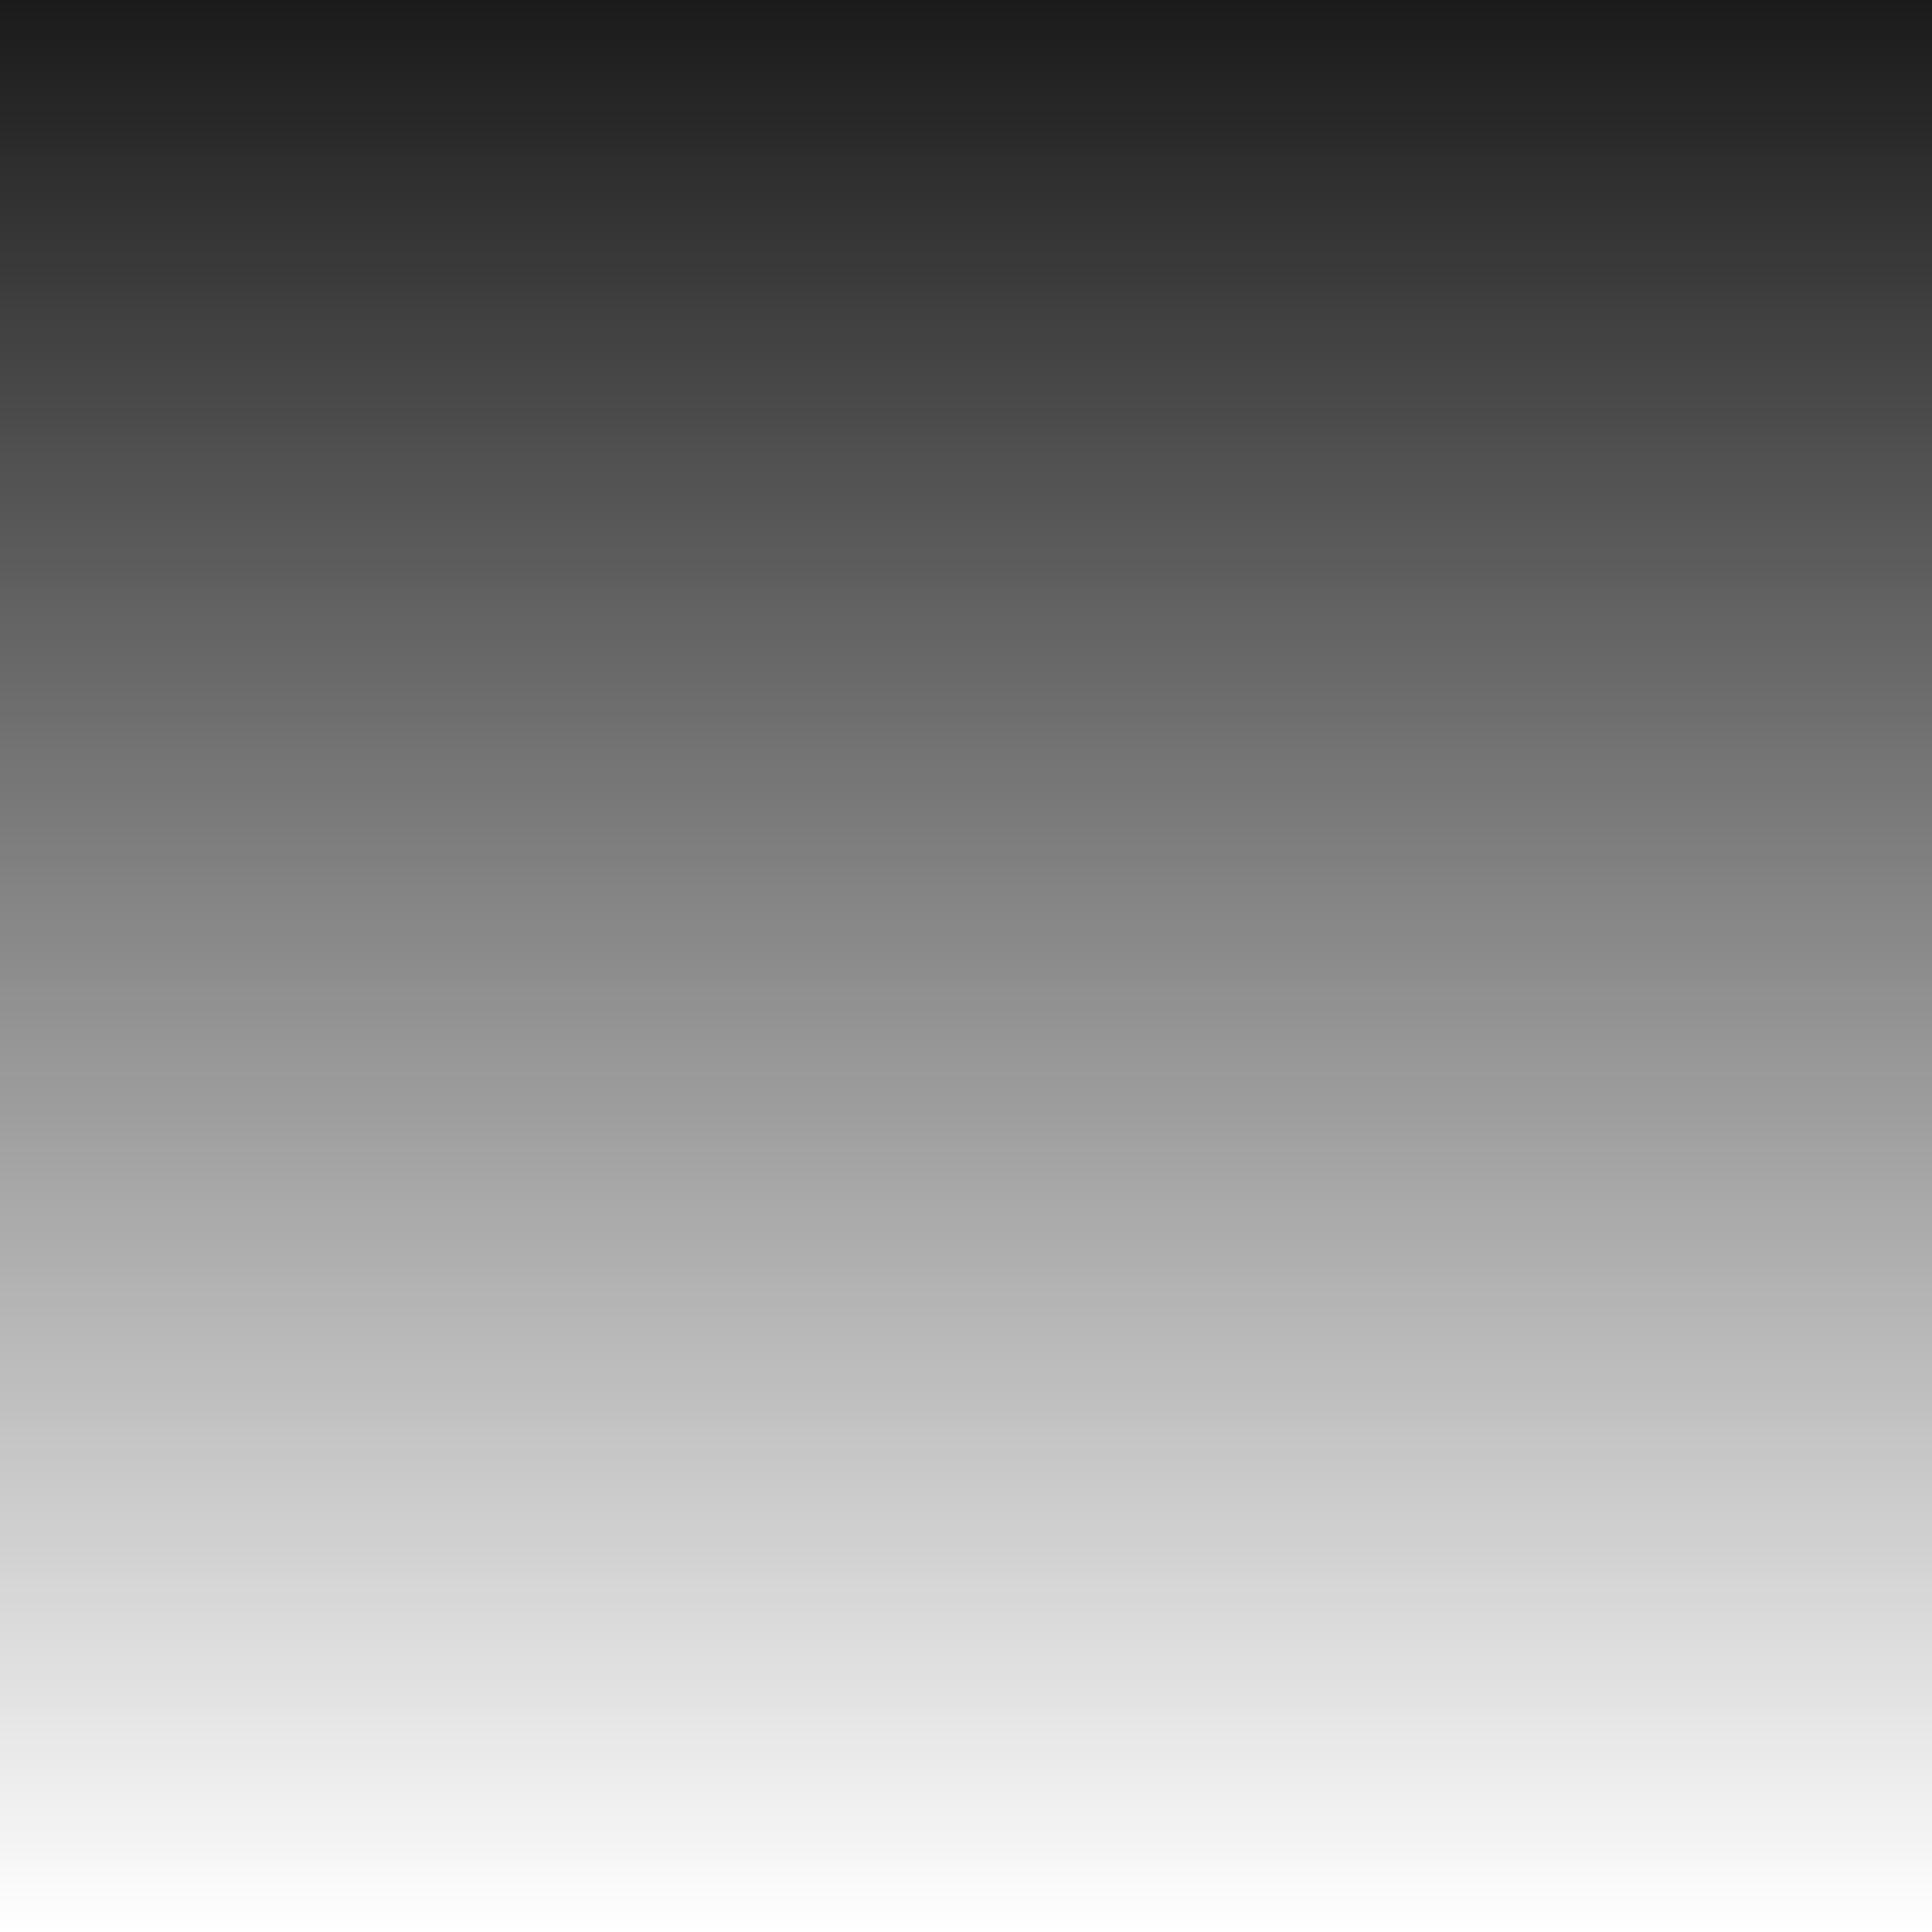 <?xml version="1.0" encoding="UTF-8" standalone="no"?>
<!-- Created with Inkscape (http://www.inkscape.org/) -->

<svg
   xmlns:dc="http://purl.org/dc/elements/1.1/"
   xmlns:cc="http://creativecommons.org/ns#"
   xmlns:rdf="http://www.w3.org/1999/02/22-rdf-syntax-ns#"
   xmlns:svg="http://www.w3.org/2000/svg"
   xmlns="http://www.w3.org/2000/svg"
   xmlns:xlink="http://www.w3.org/1999/xlink"
   xmlns:sodipodi="http://sodipodi.sourceforge.net/DTD/sodipodi-0.dtd"
   xmlns:inkscape="http://www.inkscape.org/namespaces/inkscape"
   width="30"
   height="30"
   id="svg2"
   version="1.1"
   inkscape:version="0.48.4 r9939"
   sodipodi:docname="trough-horizontal.svg">
  <defs
     id="defs4">
    <linearGradient
       inkscape:collect="always"
       id="linearGradient3764">
      <stop
         style="stop-color:#1a1a1a;stop-opacity:1;"
         offset="0"
         id="stop3766" />
      <stop
         style="stop-color:#1a1a1a;stop-opacity:0;"
         offset="1"
         id="stop3768" />
    </linearGradient>
    <linearGradient
       id="linearGradient3795">
      <stop
         style="stop-color:#000000;stop-opacity:0.301;"
         offset="0"
         id="stop3797" />
      <stop
         style="stop-color:#000000;stop-opacity:0.218;"
         offset="1"
         id="stop3799" />
    </linearGradient>
    <linearGradient
       id="linearGradient3768">
      <stop
         style="stop-color:#ffffff;stop-opacity:1;"
         offset="0"
         id="stop3770" />
      <stop
         style="stop-color:#ffffff;stop-opacity:0.8;"
         offset="1"
         id="stop3772" />
    </linearGradient>
    <linearGradient
       id="linearGradient3758">
      <stop
         style="stop-color:#b2b2b2;stop-opacity:1;"
         offset="0"
         id="stop3760" />
      <stop
         style="stop-color:#8c8c8c;stop-opacity:1;"
         offset="1"
         id="stop3762" />
    </linearGradient>
    <linearGradient
       id="linearGradient3788">
      <stop
         style="stop-color:#000000;stop-opacity:0.05;"
         offset="0"
         id="stop3790" />
      <stop
         style="stop-color:#000000;stop-opacity:0.15;"
         offset="1"
         id="stop3792" />
    </linearGradient>
    <linearGradient
       inkscape:collect="always"
       xlink:href="#linearGradient3764"
       id="linearGradient3770"
       x1="1022.362"
       y1="-15"
       x2="1052.362"
       y2="-15"
       gradientUnits="userSpaceOnUse" />
  </defs>
  <sodipodi:namedview
     id="base"
     pagecolor="#d6d6d6"
     bordercolor="#666666"
     borderopacity="1.0"
     inkscape:pageopacity="1"
     inkscape:pageshadow="2"
     inkscape:zoom="12.64375"
     inkscape:cx="-1.1847498"
     inkscape:cy="15.852905"
     inkscape:document-units="px"
     inkscape:current-layer="layer1"
     showgrid="true"
     inkscape:snap-bbox="true"
     inkscape:window-width="1295"
     inkscape:window-height="704"
     inkscape:window-x="57"
     inkscape:window-y="0"
     inkscape:window-maximized="0">
    <inkscape:grid
       type="xygrid"
       id="grid3753"
       empspacing="5"
       visible="true"
       enabled="true"
       snapvisiblegridlinesonly="true" />
  </sodipodi:namedview>
  <g
     inkscape:label="Layer 1"
     inkscape:groupmode="layer"
     id="layer1"
     transform="translate(0,-1022.362)">
    <rect
       style="fill:url(#linearGradient3770);fill-opacity:1.0;stroke:none"
       id="rect3785"
       width="30"
       height="30"
       x="1022.362"
       y="-30"
       transform="matrix(0,1,-1,0,0,0)" />
  </g>
</svg>

